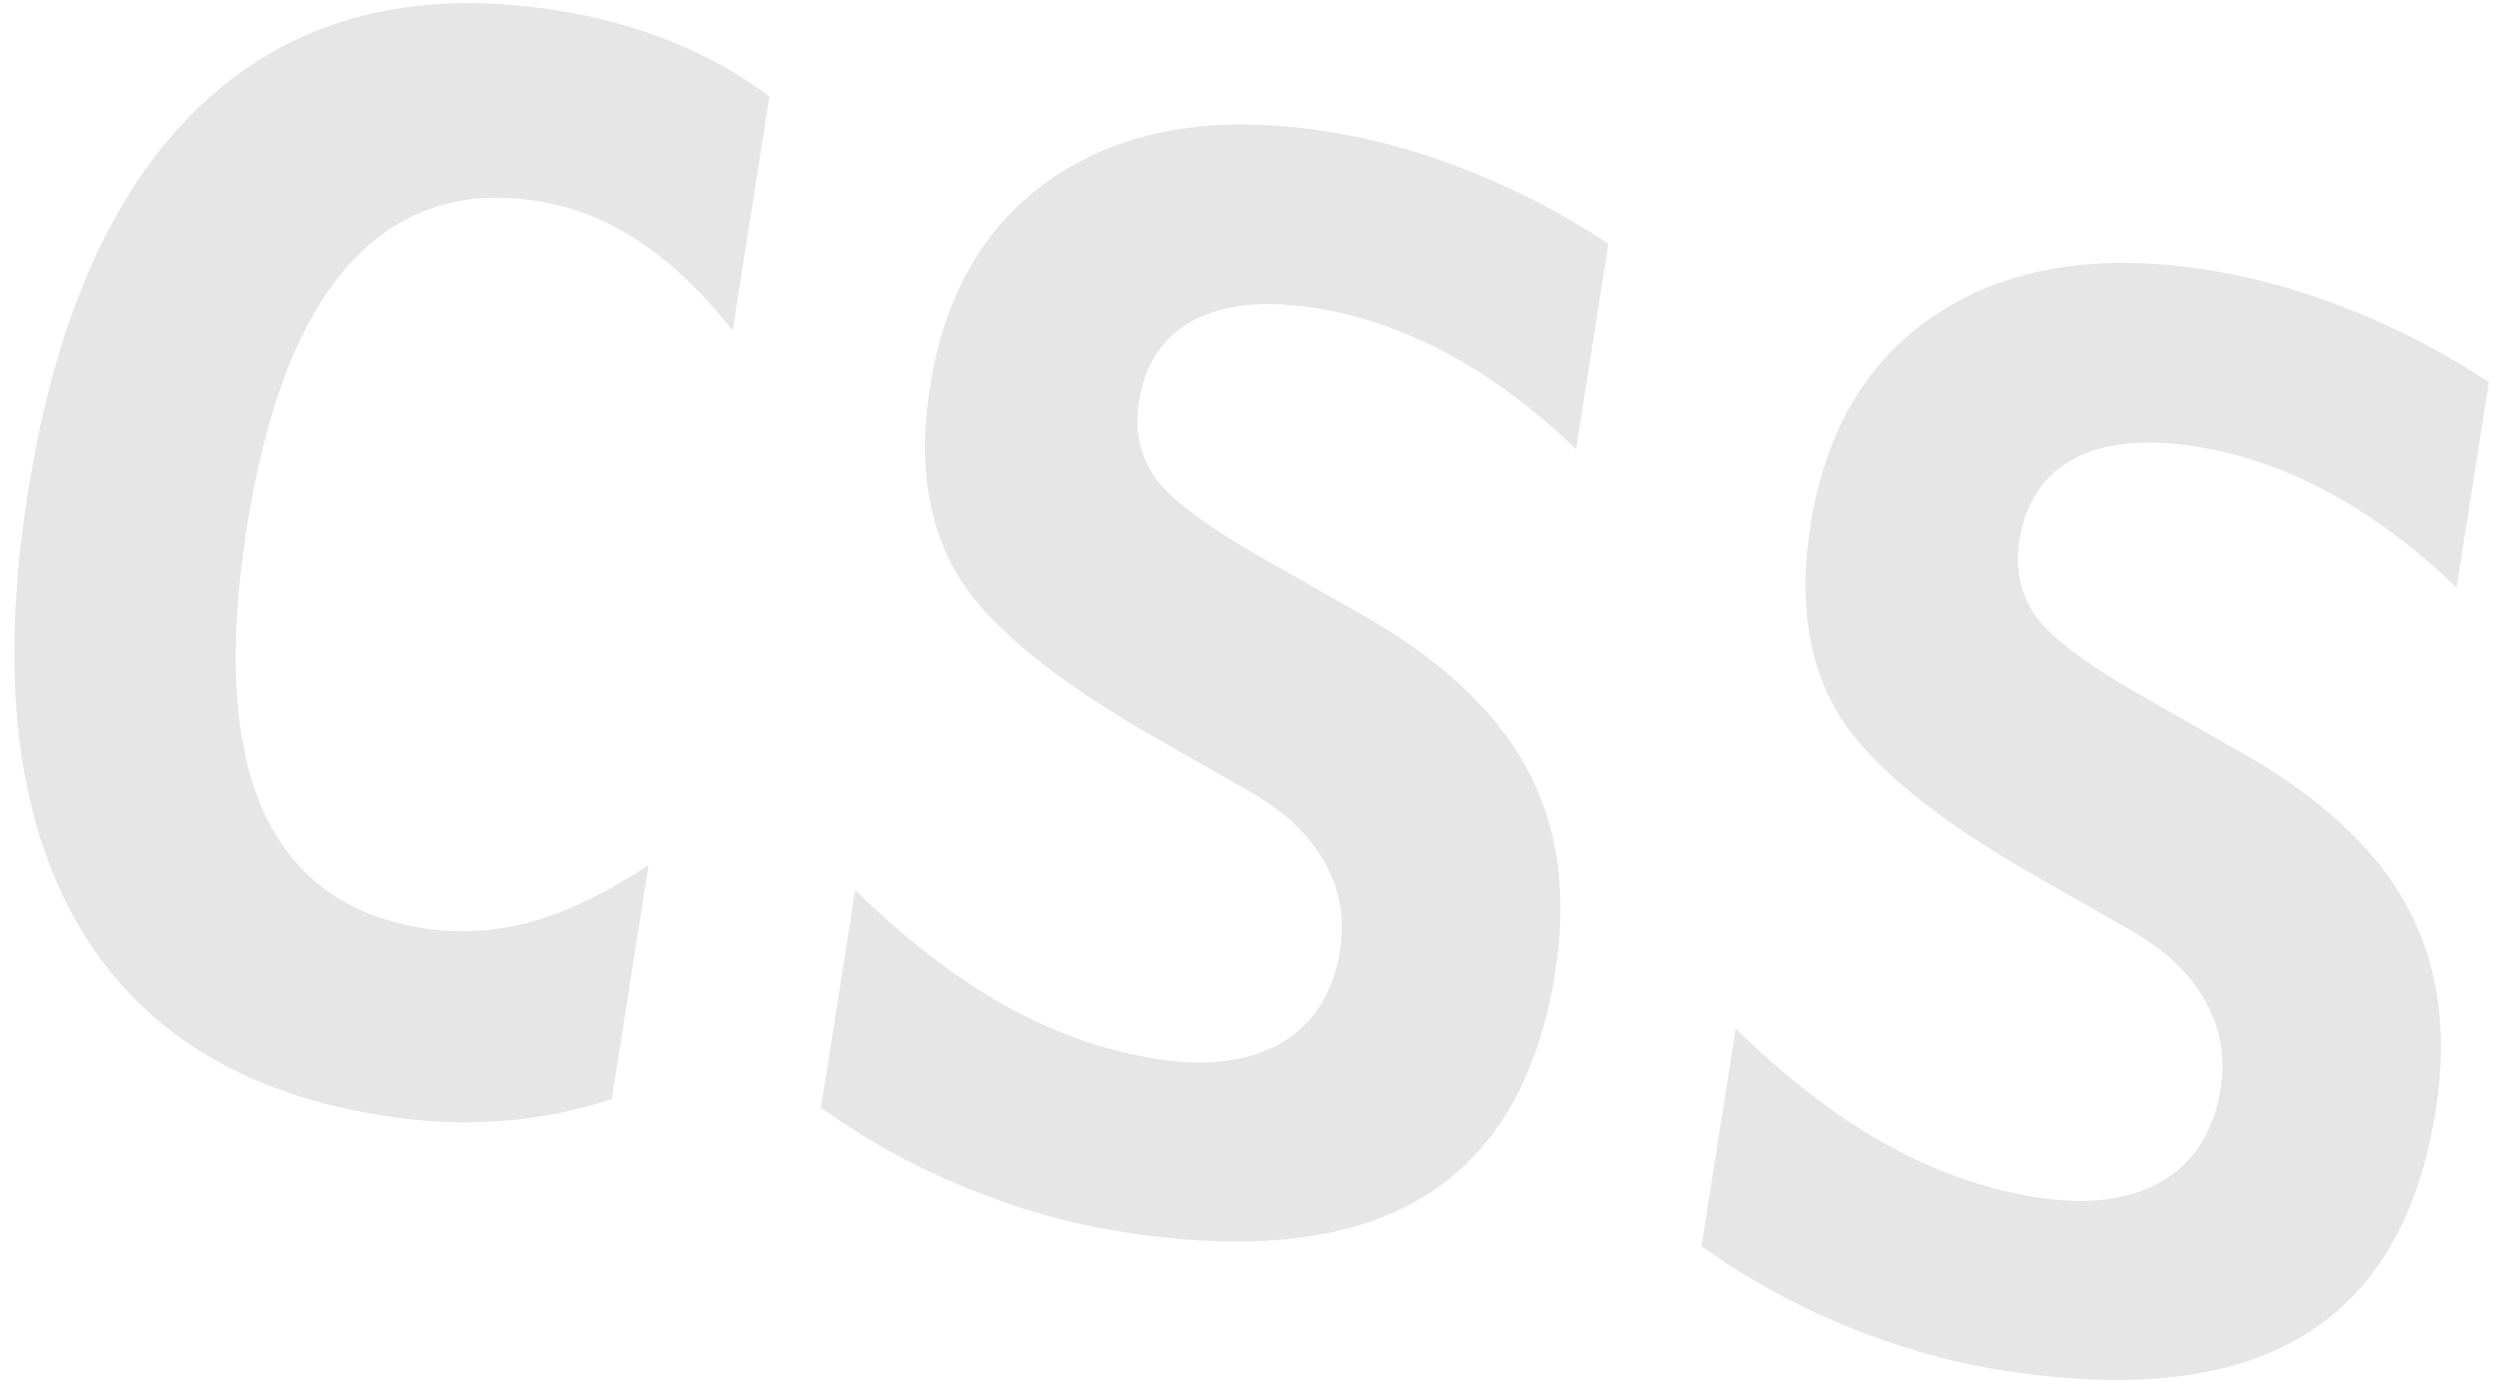 <svg width="169" height="94" viewBox="0 0 169 94" fill="none" xmlns="http://www.w3.org/2000/svg">
<path d="M41.357 74.291C38.924 75.094 36.424 75.591 33.857 75.78C31.29 75.97 28.639 75.85 25.906 75.42C16.195 73.892 9.286 69.527 5.179 62.324C1.073 55.12 -0.03 45.473 1.872 33.382C3.778 21.259 7.791 12.4 13.91 6.805C20.03 1.21 27.945 -0.824 37.656 0.703C40.39 1.133 42.965 1.835 45.382 2.808C47.799 3.781 50.01 5.019 52.015 6.52L49.527 22.341C47.437 19.706 45.315 17.692 43.162 16.299C41.045 14.878 38.765 13.976 36.321 13.592C31.112 12.772 26.847 14.227 23.525 17.956C20.241 21.657 17.959 27.576 16.68 35.711C15.405 43.815 15.76 50.148 17.745 54.711C19.767 59.247 23.382 61.924 28.592 62.743C31.035 63.128 33.48 62.985 35.925 62.315C38.407 61.618 41.047 60.336 43.845 58.469L41.357 74.291Z" fill="black" fill-opacity="0.1"/>
<path d="M77.979 49.8C71.238 45.939 66.833 42.313 64.763 38.923C62.698 35.501 62.065 31.249 62.864 26.169C63.89 19.641 66.787 14.841 71.554 11.768C76.321 8.695 82.354 7.733 89.654 8.881C92.966 9.401 96.218 10.308 99.408 11.601C102.604 12.861 105.71 14.487 108.725 16.477L106.54 30.368C103.824 27.733 100.979 25.605 98.005 23.984C95.03 22.363 92 21.31 88.912 20.824C85.472 20.283 82.726 20.56 80.676 21.654C78.625 22.749 77.398 24.582 76.993 27.155C76.68 29.149 77.079 30.909 78.19 32.434C79.338 33.933 81.91 35.804 85.907 38.047L91.669 41.326C97.124 44.358 100.942 47.842 103.124 51.777C105.306 55.712 105.977 60.349 105.138 65.687C103.995 72.954 100.986 78.05 96.11 80.974C91.272 83.871 84.512 84.636 75.83 83.271C72.26 82.71 68.743 81.712 65.278 80.277C61.84 78.879 58.58 77.082 55.499 74.884L57.813 60.172C61.182 63.47 64.532 66.056 67.862 67.931C71.224 69.811 74.642 71.023 78.115 71.57C81.62 72.121 84.461 71.76 86.638 70.488C88.82 69.184 90.136 67.1 90.587 64.239C90.925 62.084 90.578 60.102 89.545 58.292C88.516 56.449 86.854 54.87 84.556 53.553L77.979 49.8Z" fill="black" fill-opacity="0.1"/>
<path d="M137.502 59.161C130.761 55.3 126.355 51.674 124.285 48.284C122.22 44.862 121.587 40.61 122.386 35.529C123.413 29.002 126.309 24.201 131.076 21.128C135.843 18.056 141.877 17.093 149.176 18.241C152.488 18.762 155.74 19.669 158.931 20.962C162.127 22.222 165.232 23.847 168.247 25.837L166.063 39.729C163.347 37.094 160.501 34.966 157.527 33.345C154.553 31.724 151.522 30.671 148.435 30.185C144.994 29.644 142.248 29.921 140.198 31.015C138.148 32.11 136.92 33.943 136.516 36.516C136.202 38.51 136.601 40.269 137.712 41.795C138.86 43.294 141.433 45.165 145.43 47.408L151.191 50.687C156.646 53.719 160.464 57.203 162.646 61.138C164.828 65.073 165.5 69.71 164.66 75.047C163.517 82.315 160.508 87.411 155.633 90.335C150.795 93.231 144.034 93.997 135.352 92.632C131.783 92.07 128.265 91.072 124.8 89.638C121.362 88.24 118.103 86.442 115.021 84.244L117.335 69.533C120.705 72.831 124.055 75.417 127.384 77.291C130.747 79.171 134.164 80.384 137.637 80.93C141.142 81.482 143.983 81.121 146.16 79.849C148.343 78.544 149.659 76.461 150.109 73.599C150.448 71.445 150.1 69.463 149.067 67.652C148.039 65.81 146.376 64.231 144.079 62.914L137.502 59.161Z" fill="black" fill-opacity="0.1"/>
</svg>
